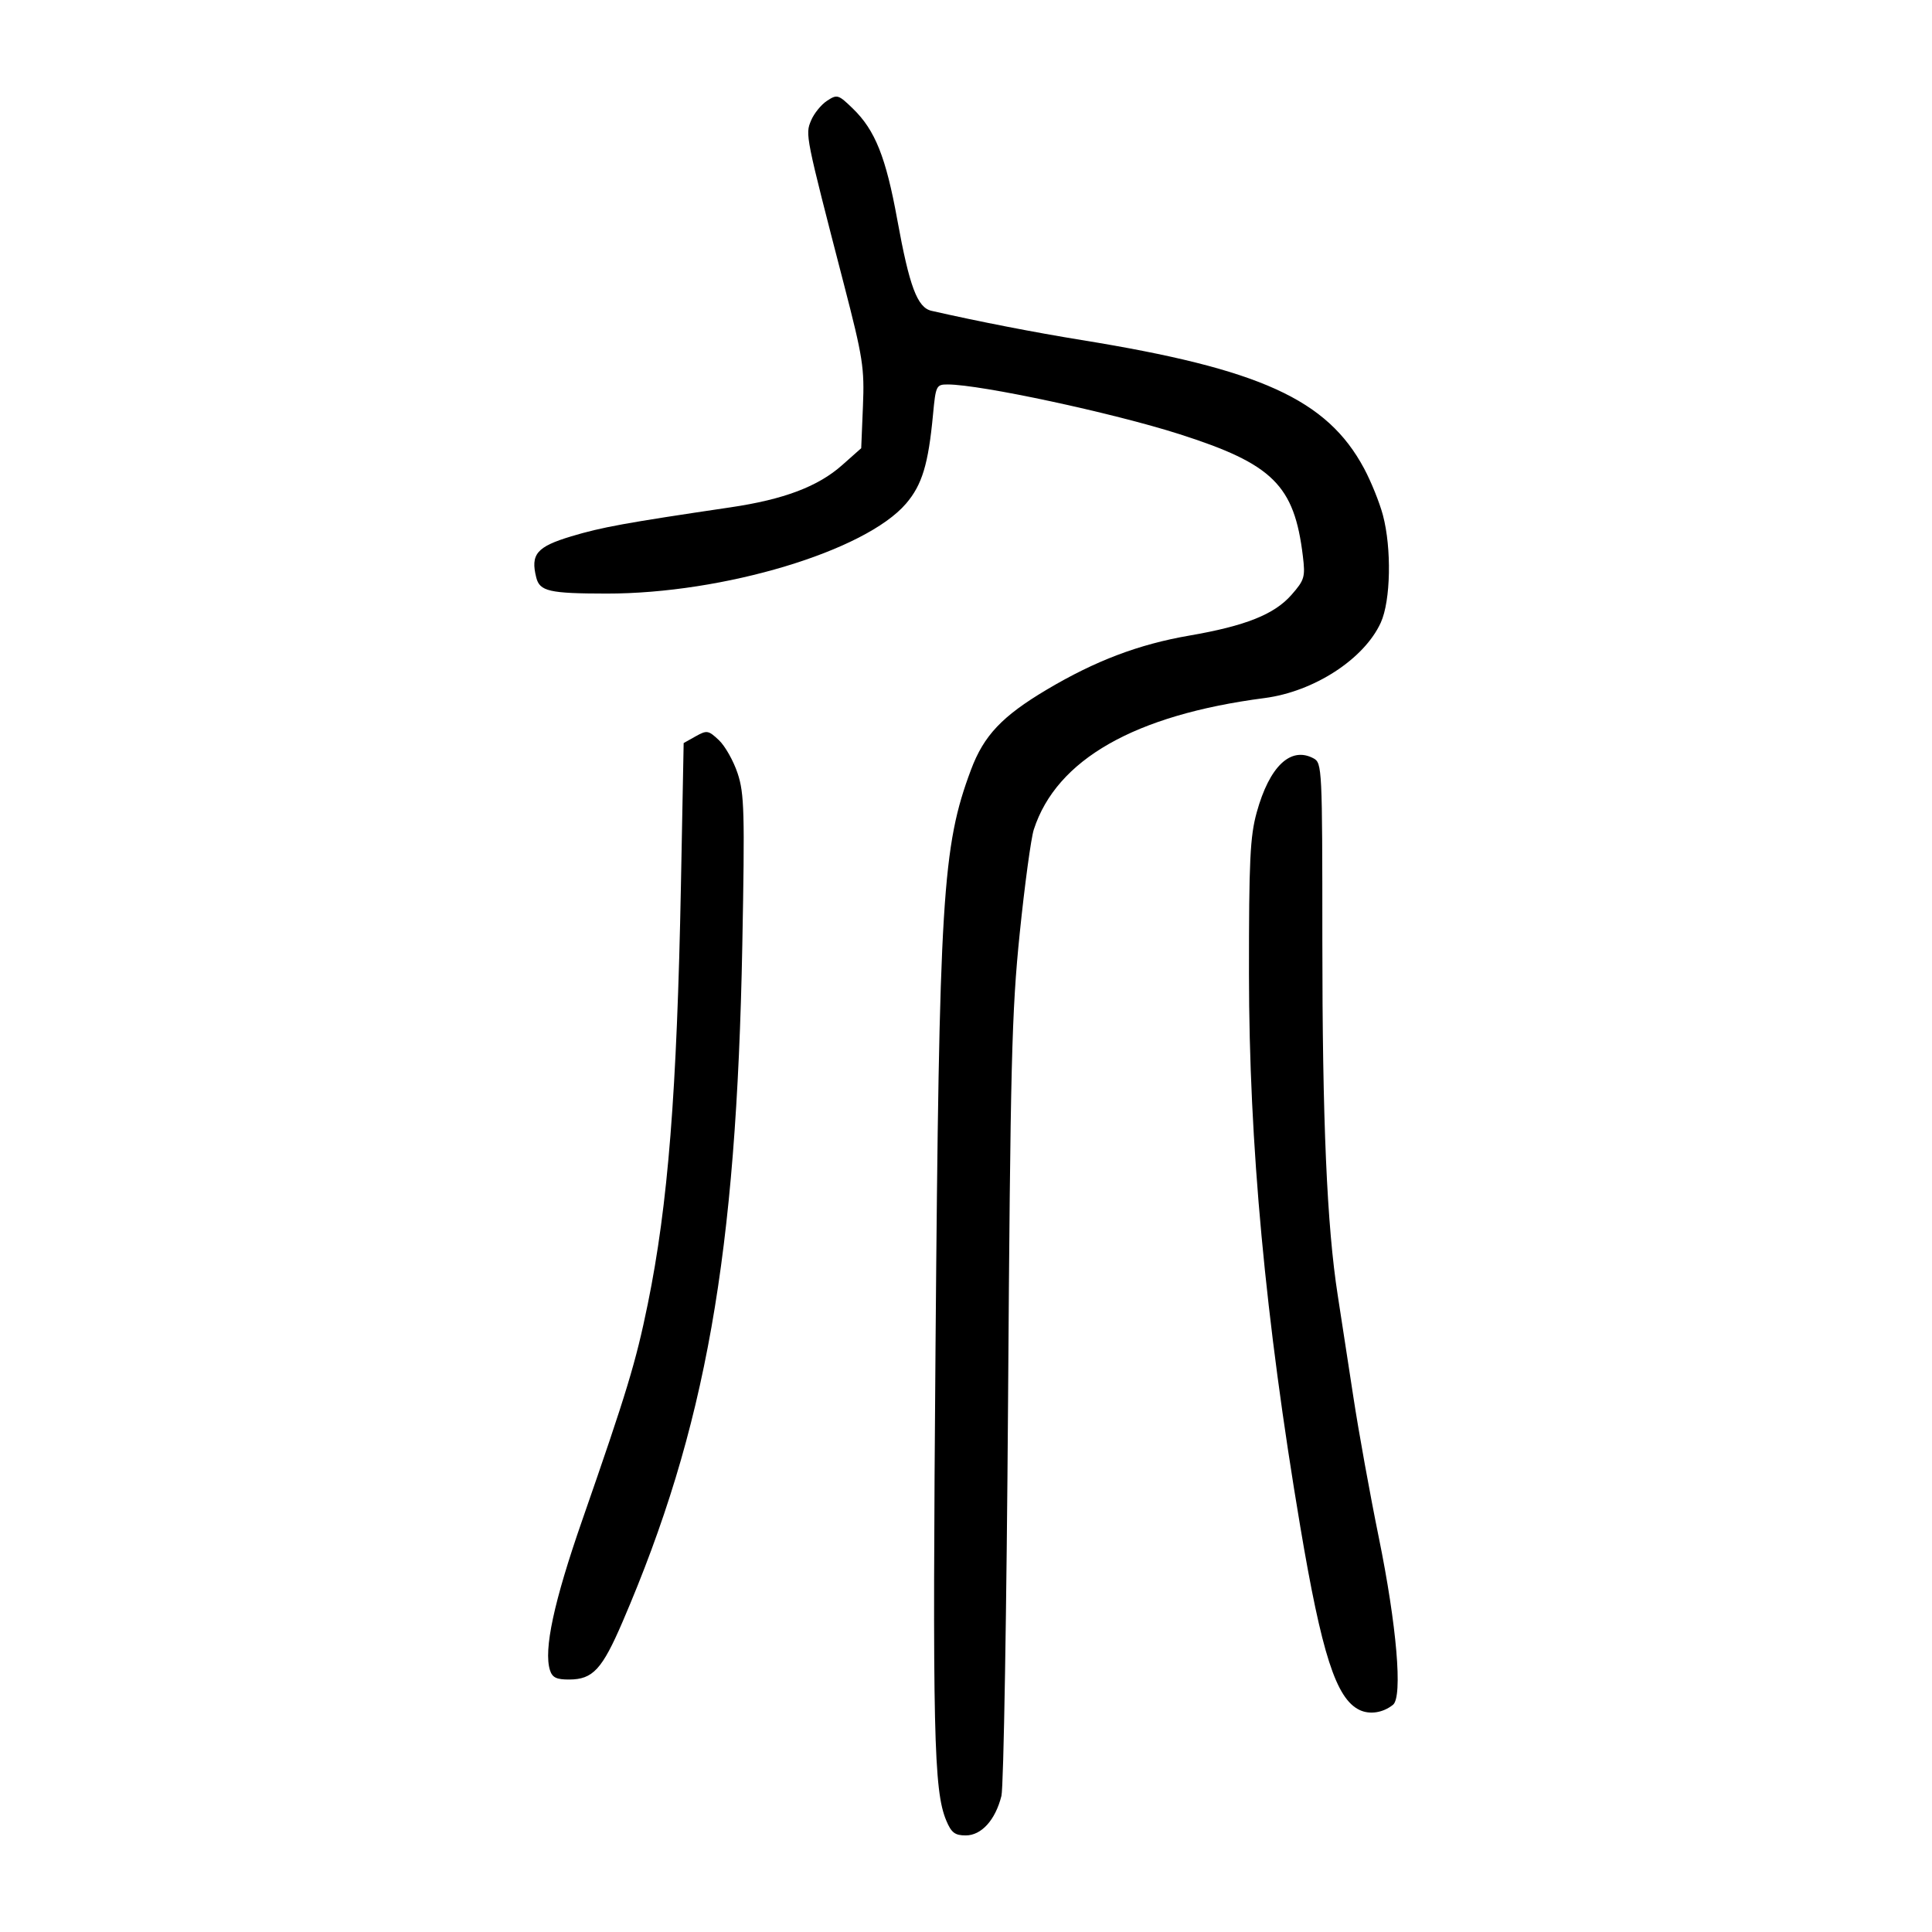 <?xml version="1.0" encoding="UTF-8" standalone="no"?>
<svg
   xmlns:dc="http://purl.org/dc/elements/1.1/"
   xmlns:cc="http://creativecommons.org/ns#"
   xmlns:rdf="http://www.w3.org/1999/02/22-rdf-syntax-ns#"
   xmlns:svg="http://www.w3.org/2000/svg"
   xmlns="http://www.w3.org/2000/svg"
   viewBox="0 0 300 300"
   height="300"
   width="300"
   id="svg10"
   version="1.1">
  <defs
     id="defs14" />
  <path
     id="path20"
     d="m 146.93,282.679 c -1.946,-4.658 -2.149,-13.663 -1.661,-73.702 0.567,-69.674 1.051,-77.544 5.503,-89.441 1.994,-5.328 4.825,-8.324 11.769,-12.451 7.541,-4.482 14.274,-7.035 22.132,-8.391 8.727,-1.506 13.199,-3.288 15.863,-6.321 2.03,-2.313 2.164,-2.767 1.773,-6.013 -1.329,-11.023 -4.654,-14.309 -19.165,-18.945 -10.338,-3.303 -30.89,-7.71 -35.982,-7.716 -1.775,-0.002 -1.862,0.177 -2.283,4.663 -0.724,7.72 -1.692,10.919 -4.184,13.83 -6.319,7.383 -28.35,14.001 -46.527,13.978 -8.877,-0.011 -10.362,-0.351 -10.899,-2.492 -0.91,-3.624 0.07,-4.779 5.424,-6.392 4.711,-1.419 8.401,-2.092 24.722,-4.505 8.314,-1.229 13.602,-3.228 17.357,-6.56 l 2.957,-2.624 0.268,-6.505 c 0.246,-5.97 0.004,-7.526 -2.953,-18.945 -6.006,-23.198 -6.014,-23.236 -5.107,-25.424 0.452,-1.09 1.567,-2.471 2.477,-3.068 1.581,-1.036 1.763,-0.982 4.018,1.204 3.46,3.353 5.131,7.535 6.898,17.257 1.887,10.388 3.111,13.646 5.312,14.147 7.318,1.664 15.996,3.353 23.311,4.539 27.731,4.496 38.107,9.211 43.854,19.926 1.09,2.032 2.408,5.296 2.929,7.254 1.375,5.163 1.216,13.306 -0.325,16.69 -2.582,5.669 -10.368,10.723 -18.062,11.724 -20.156,2.623 -32.289,9.537 -35.82,20.413 -0.432,1.33 -1.416,8.59 -2.188,16.132 -1.245,12.178 -1.448,20.305 -1.809,72.568 -0.224,32.37 -0.687,59.98 -1.031,61.356 -0.933,3.74 -3.099,6.138 -5.543,6.138 -1.683,0 -2.235,-0.424 -3.028,-2.321 z m 64.174,-17.158 c -3.634,-1.742 -5.868,-8.662 -9.207,-28.52 -5.423,-32.249 -7.945,-59.424 -7.958,-85.732 -0.009,-17.666 0.17,-21.383 1.204,-25.125 1.976,-7.151 5.274,-10.286 8.822,-8.387 1.328,0.711 1.368,1.534 1.368,28.192 0,28.095 0.709,44.444 2.395,55.217 0.524,3.346 1.614,10.438 2.423,15.76 0.809,5.322 2.582,15.118 3.94,21.77 2.798,13.703 3.741,24.796 2.213,26.023 -1.549,1.244 -3.614,1.562 -5.199,0.803 z M 85.399,259.349 c -1.004,-3.162 0.602,-10.636 4.993,-23.248 6.927,-19.892 8.347,-24.576 10.195,-33.617 3.147,-15.402 4.53,-32.871 5.147,-65.013 l 0.424,-22.091 1.863,-1.045 c 1.744,-0.978 1.975,-0.94 3.606,0.592 0.958,0.9 2.268,3.219 2.91,5.153 1.041,3.135 1.12,6.024 0.728,26.682 -0.915,48.167 -5.668,75.029 -18.59,105.064 -3.182,7.396 -4.612,8.947 -8.267,8.969 -1.992,0.012 -2.646,-0.302 -3.009,-1.447 z"
     style="fill:#000000;stroke-width:0.691" />
</svg>
